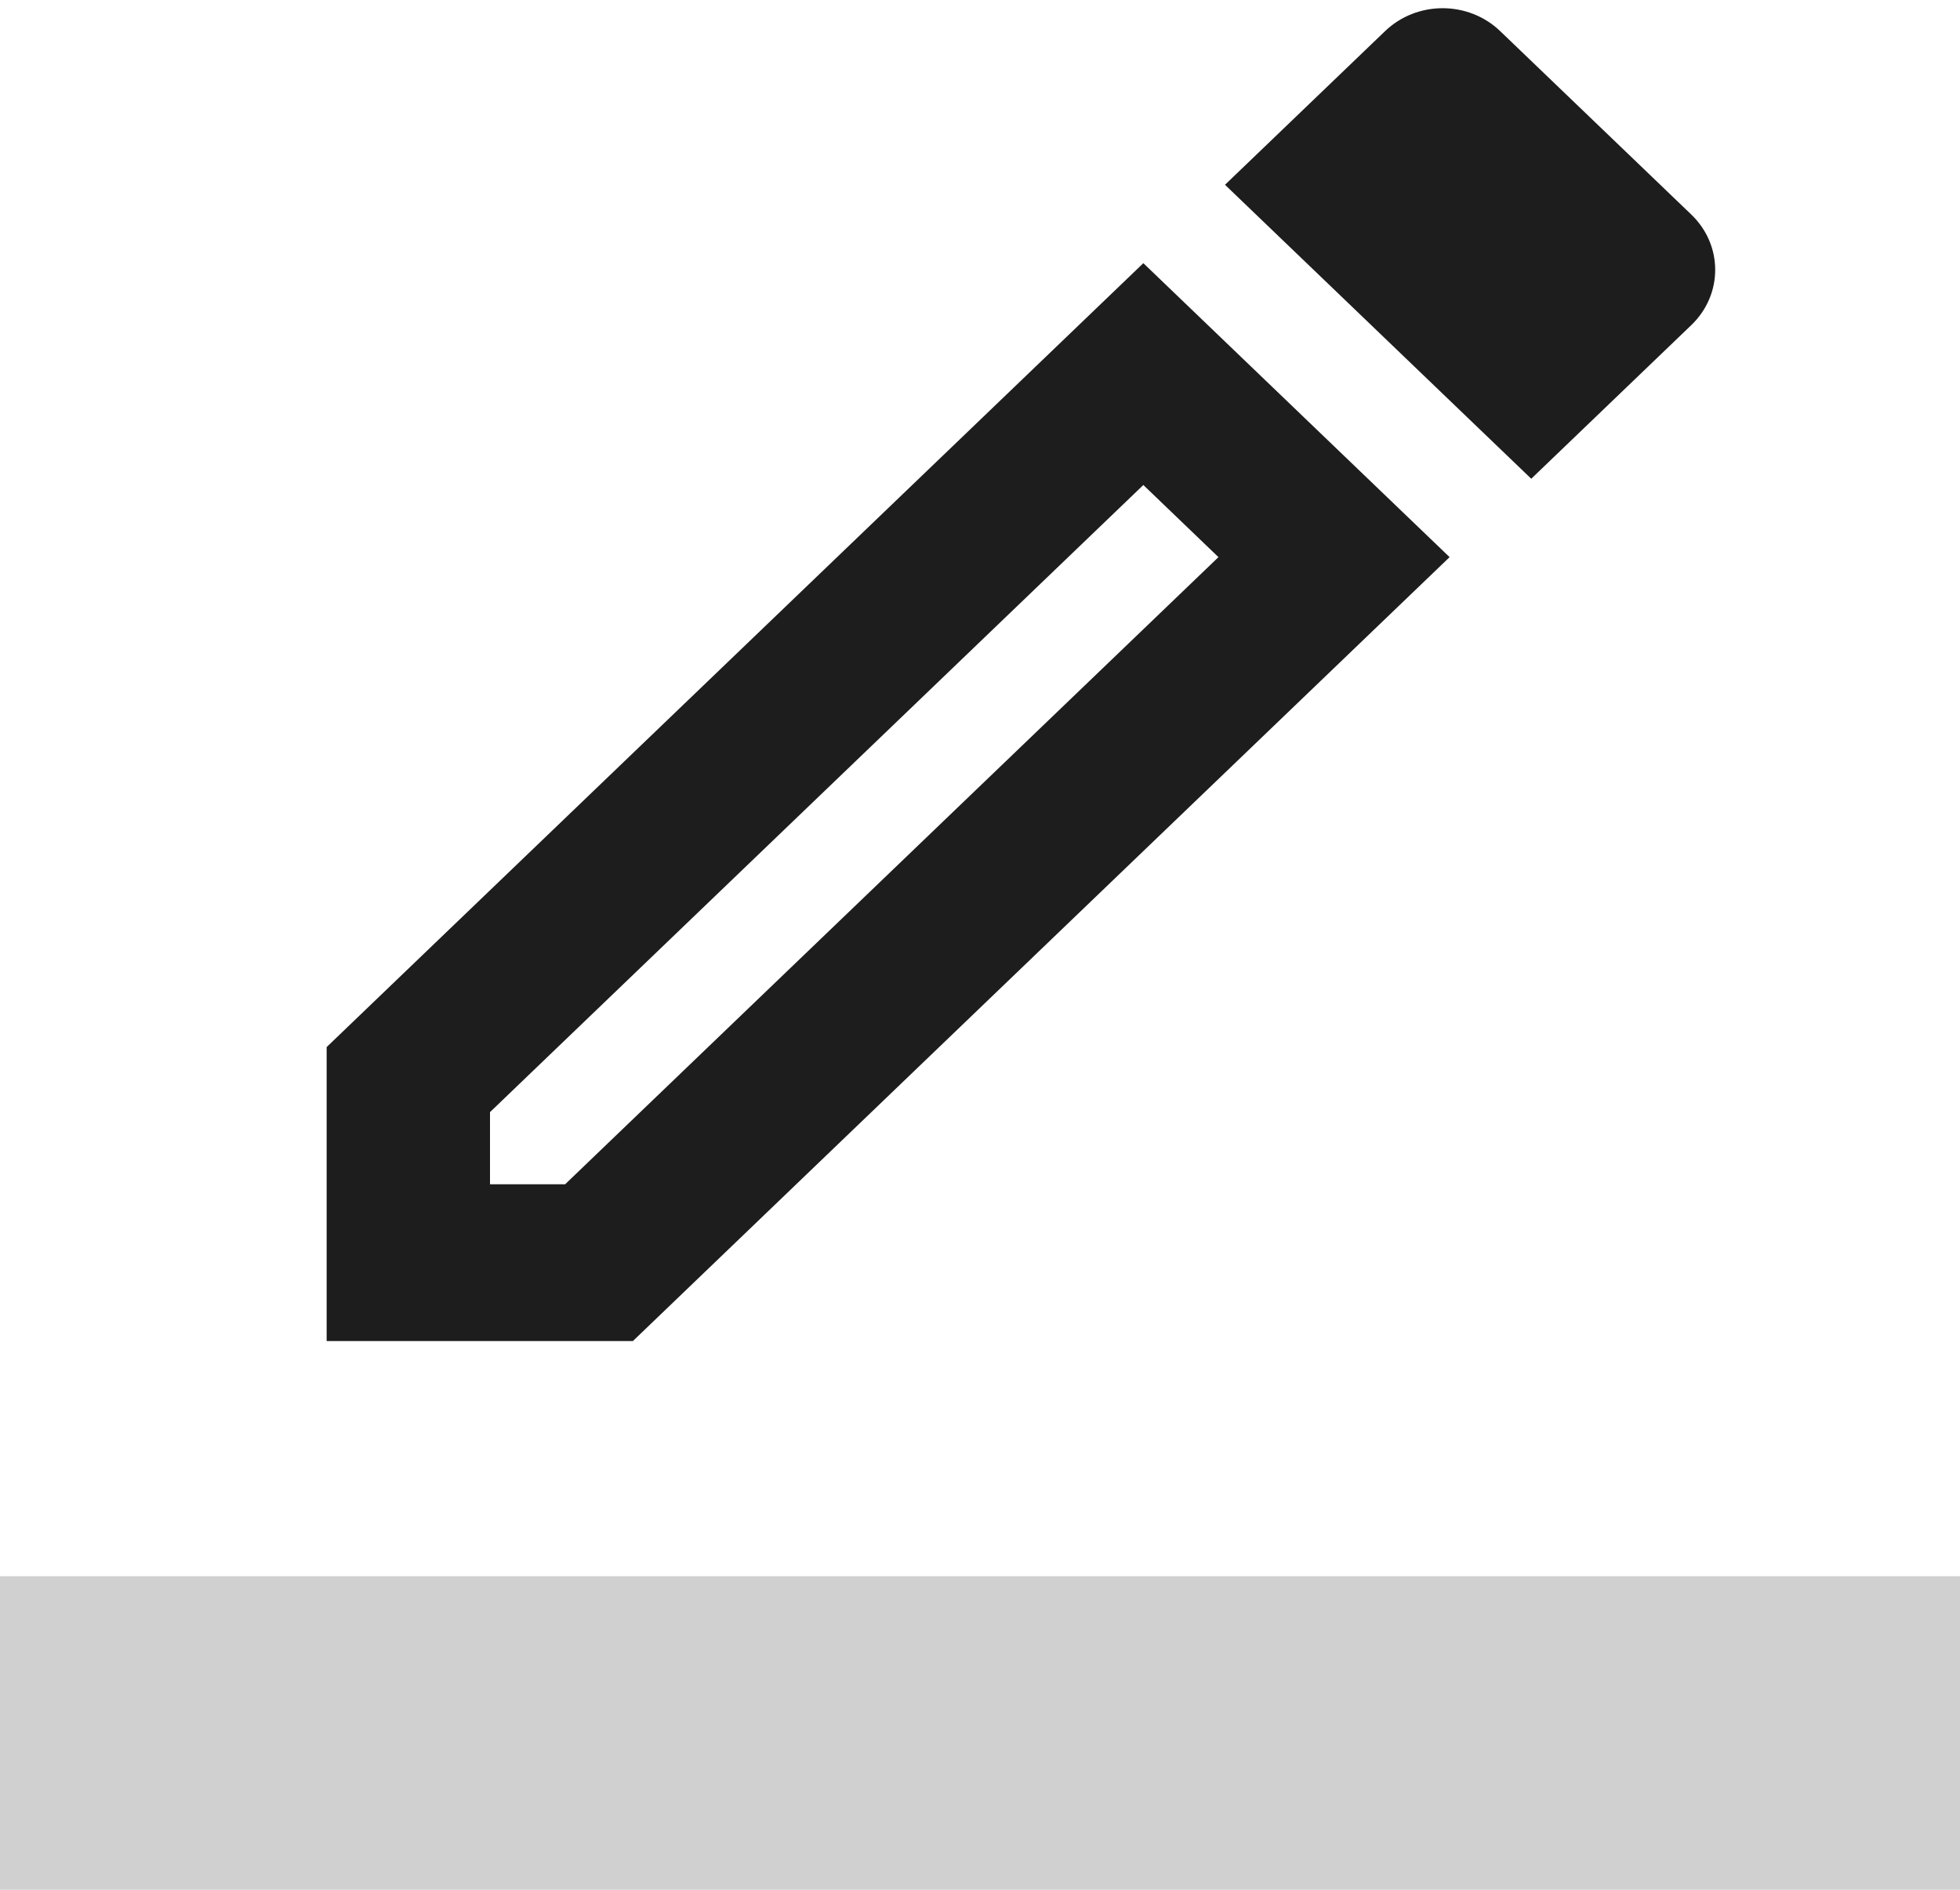 <?xml version="1.0" encoding="UTF-8"?>
<svg width="56px" height="54px" viewBox="0 0 56 54" version="1.1" xmlns="http://www.w3.org/2000/svg" xmlns:xlink="http://www.w3.org/1999/xlink">
    <title>border_color</title>
    <g id="우리카드" stroke="none" stroke-width="1" fill="none" fill-rule="evenodd">
        <g id="샘플" transform="translate(-220, -2100)">
            <g id="contents" transform="translate(0, 1846)">
                <g id="전체리뷰/미답변" transform="translate(64, 184)">
                    <g id="전체리뷰" transform="translate(156, 68)">
                        <g id="Outlined-/-Editor-/-border_color" transform="translate(0, 1.68)">
                            <polygon id="Path" points="0 0.56 56 0.56 56 54.32 0 54.32"></polygon>
                            <path d="M32.667,7.84 L9.333,30.24 L9.333,38.64 L18.083,38.64 L41.417,16.24 L32.667,7.84 Z M16.147,34.16 L14,34.16 L14,32.099 L32.667,14.179 L34.813,16.24 L16.147,34.16 Z M48.323,9.61 C49.233,8.736 49.233,7.325 48.323,6.451 L42.863,1.21 C41.953,0.336 40.483,0.336 39.573,1.21 L35,5.6 L43.75,14 L48.323,9.61 Z" id="🔹-Primary-Color" fill="#1D1D1D"></path>
                            <polygon id="🔹-Secondary-Color" fill="#D0D0D0" points="0 45.36 56 45.36 56 54.32 0 54.32"></polygon>
                        </g>
                    </g>
                </g>
            </g>
        </g>
    </g>
</svg>
